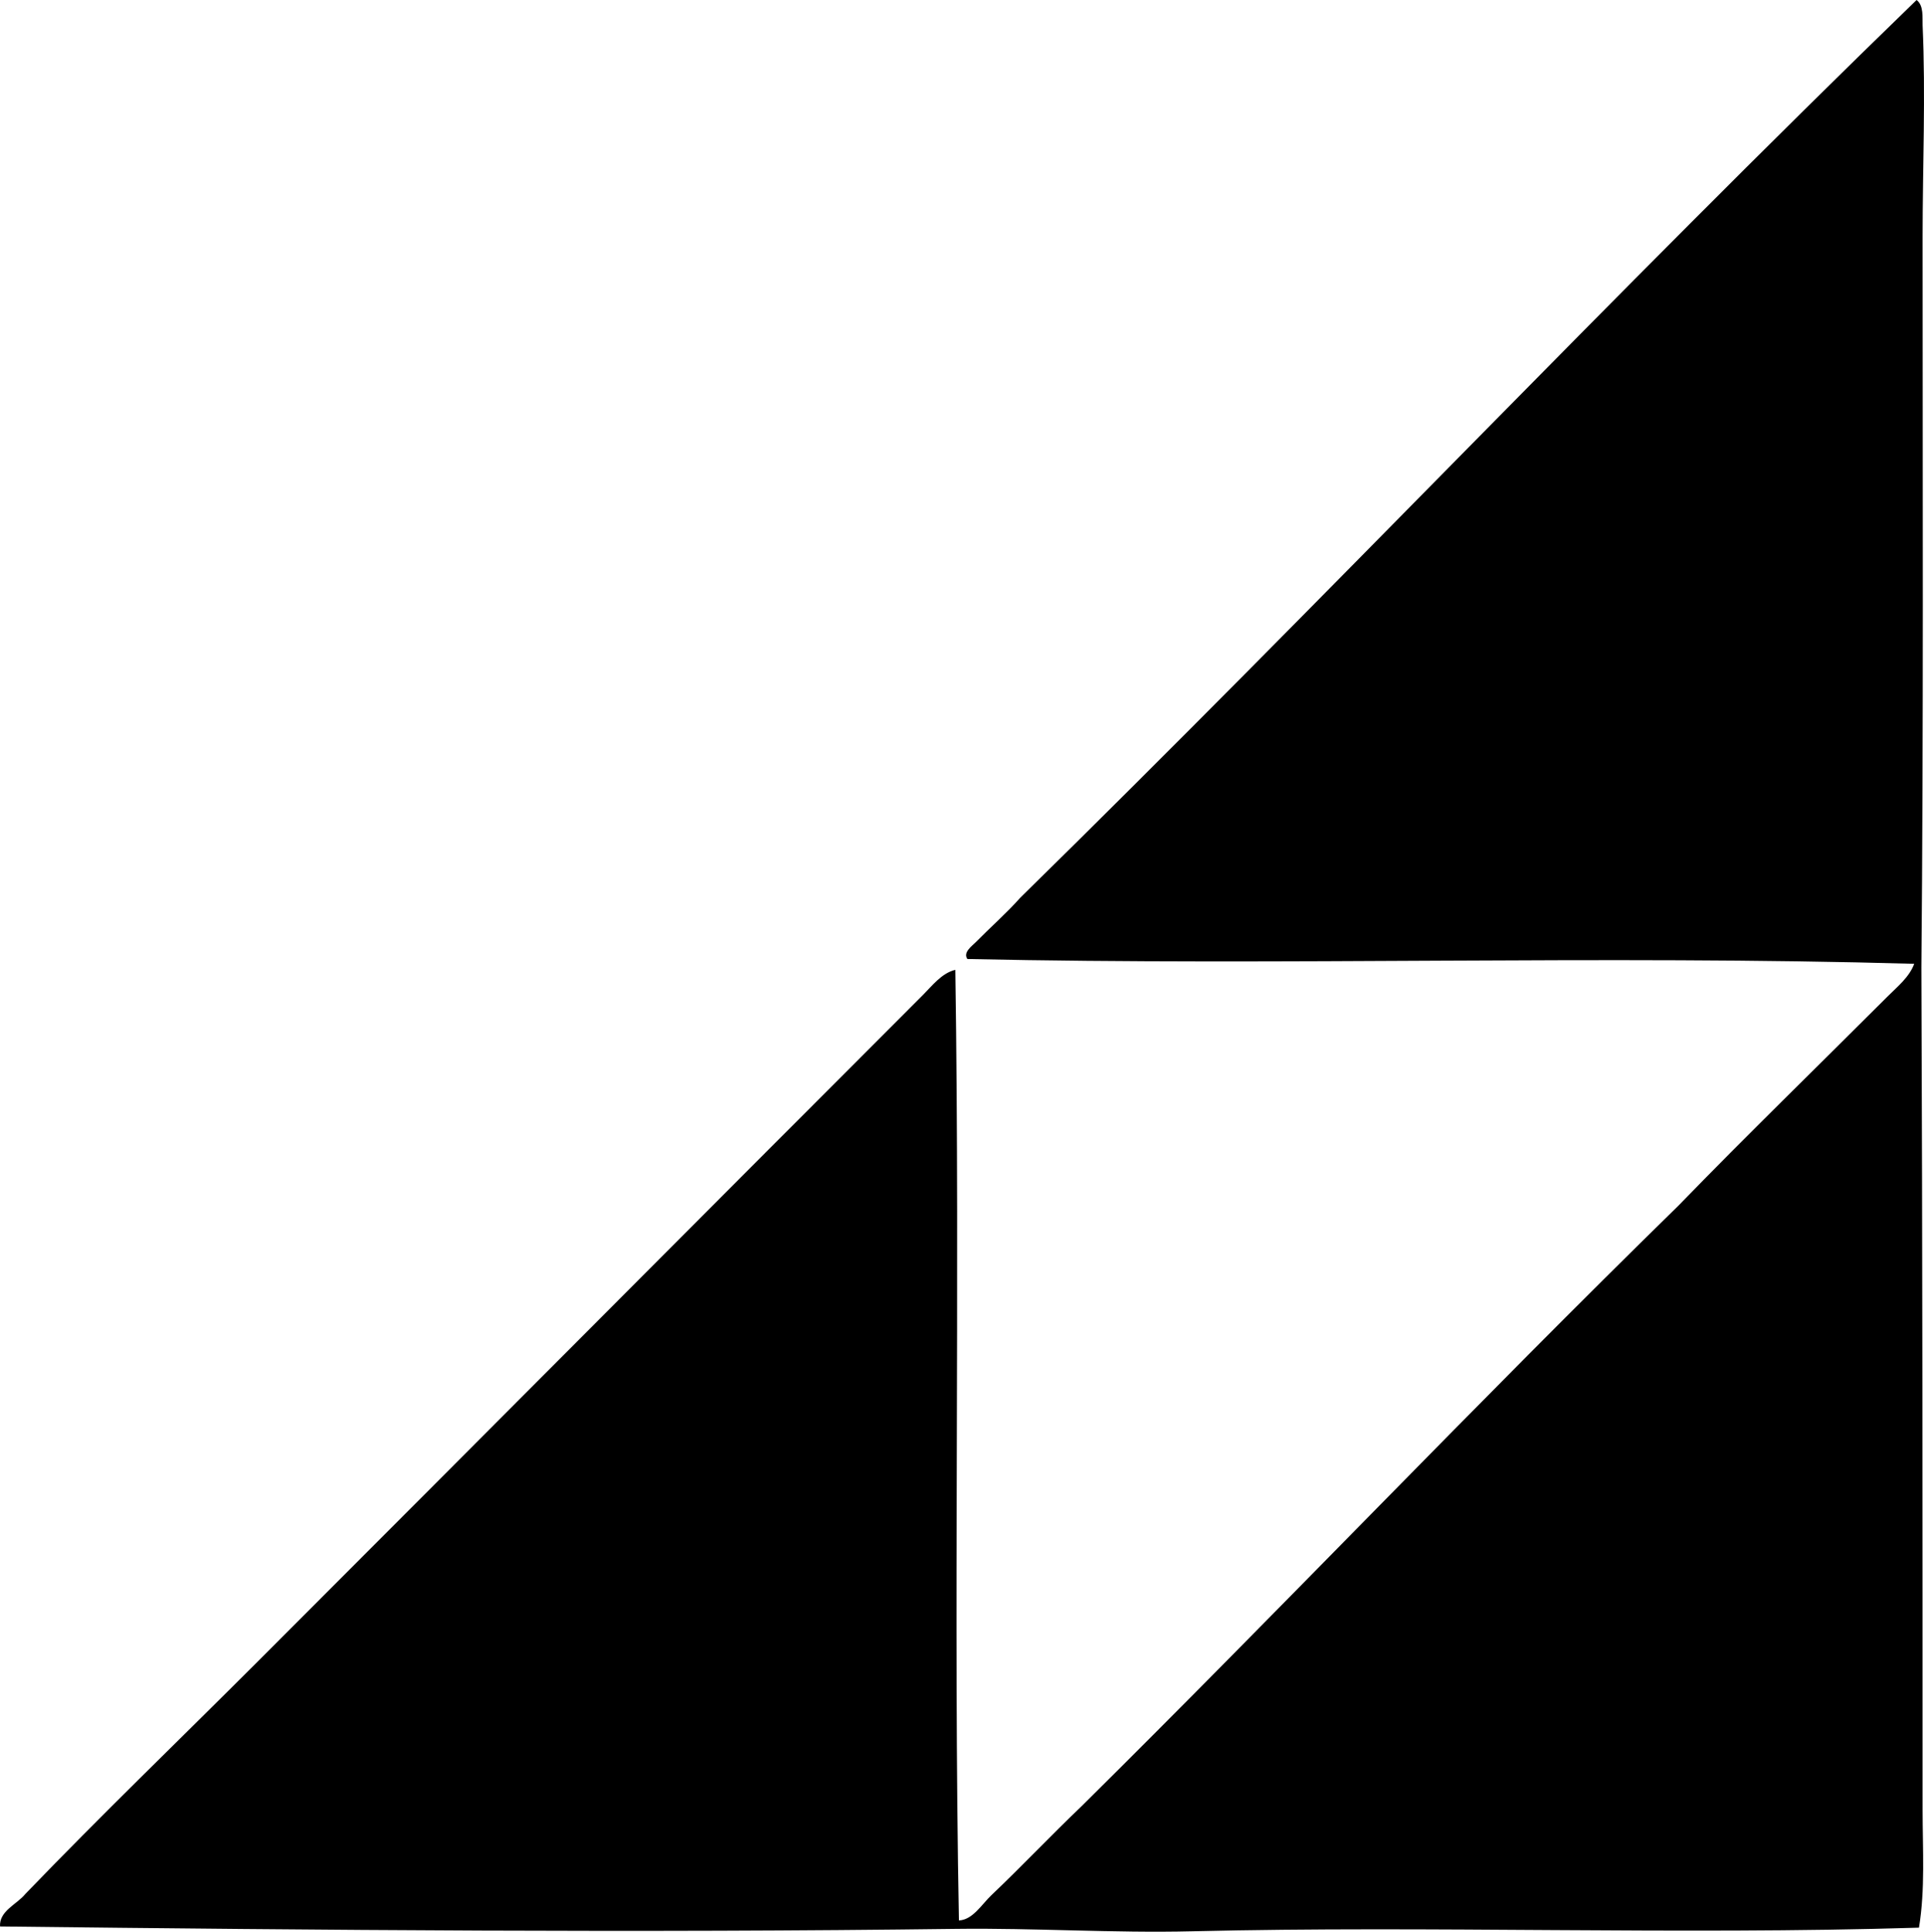 <?xml version="1.0" encoding="iso-8859-1"?>
<!-- Generator: Adobe Illustrator 19.2.0, SVG Export Plug-In . SVG Version: 6.00 Build 0)  -->
<svg version="1.1" xmlns="http://www.w3.org/2000/svg" xmlns:xlink="http://www.w3.org/1999/xlink" x="0px" y="0px"
	 viewBox="0 0 77.034 77.331" style="enable-background:new 0 0 77.034 77.331;" xml:space="preserve">
<g id="Reggio_x5F_Leasing">
	<path style="fill-rule:evenodd;clip-rule:evenodd;" d="M76.737,0c0.295,0.227,0.227,0.702,0.241,1.012c0.126,2.779,0,5.707,0,8.478
		c0,9.641,0.039,19.811-0.049,29.239c0.045,11.222,0.048,22.154,0.049,33.719c0,1.593,0.108,3.177-0.145,4.721
		c-9.73,0.298-19.488-0.087-29.095,0.145c-3.165,0.076-6.33-0.136-9.441-0.097c-12.686,0.162-25.314,0.053-38.295-0.096
		c-0.041-0.622,0.682-0.889,1.012-1.301c3.041-3.157,6.197-6.198,9.297-9.297c8.86-8.861,17.743-17.792,26.638-26.687
		c0.371-0.371,0.752-0.88,1.301-1.011c0.196,12.924-0.086,25.706,0.144,38.055c0.549-0.02,0.913-0.644,1.301-1.012
		c1.193-1.133,2.399-2.409,3.612-3.564c8.031-7.946,15.814-16.138,23.893-24.037c2.745-2.828,5.574-5.574,8.382-8.382
		c0.394-0.394,0.86-0.764,1.06-1.301c-12.521-0.356-25.118,0.085-37.91-0.192c-0.184-0.267,0.181-0.515,0.337-0.675
		c0.55-0.56,1.261-1.19,1.783-1.782C52.94,24.085,64.578,11.781,76.737,0z"/>
</g>
<g id="Layer_1">
</g>
</svg>
